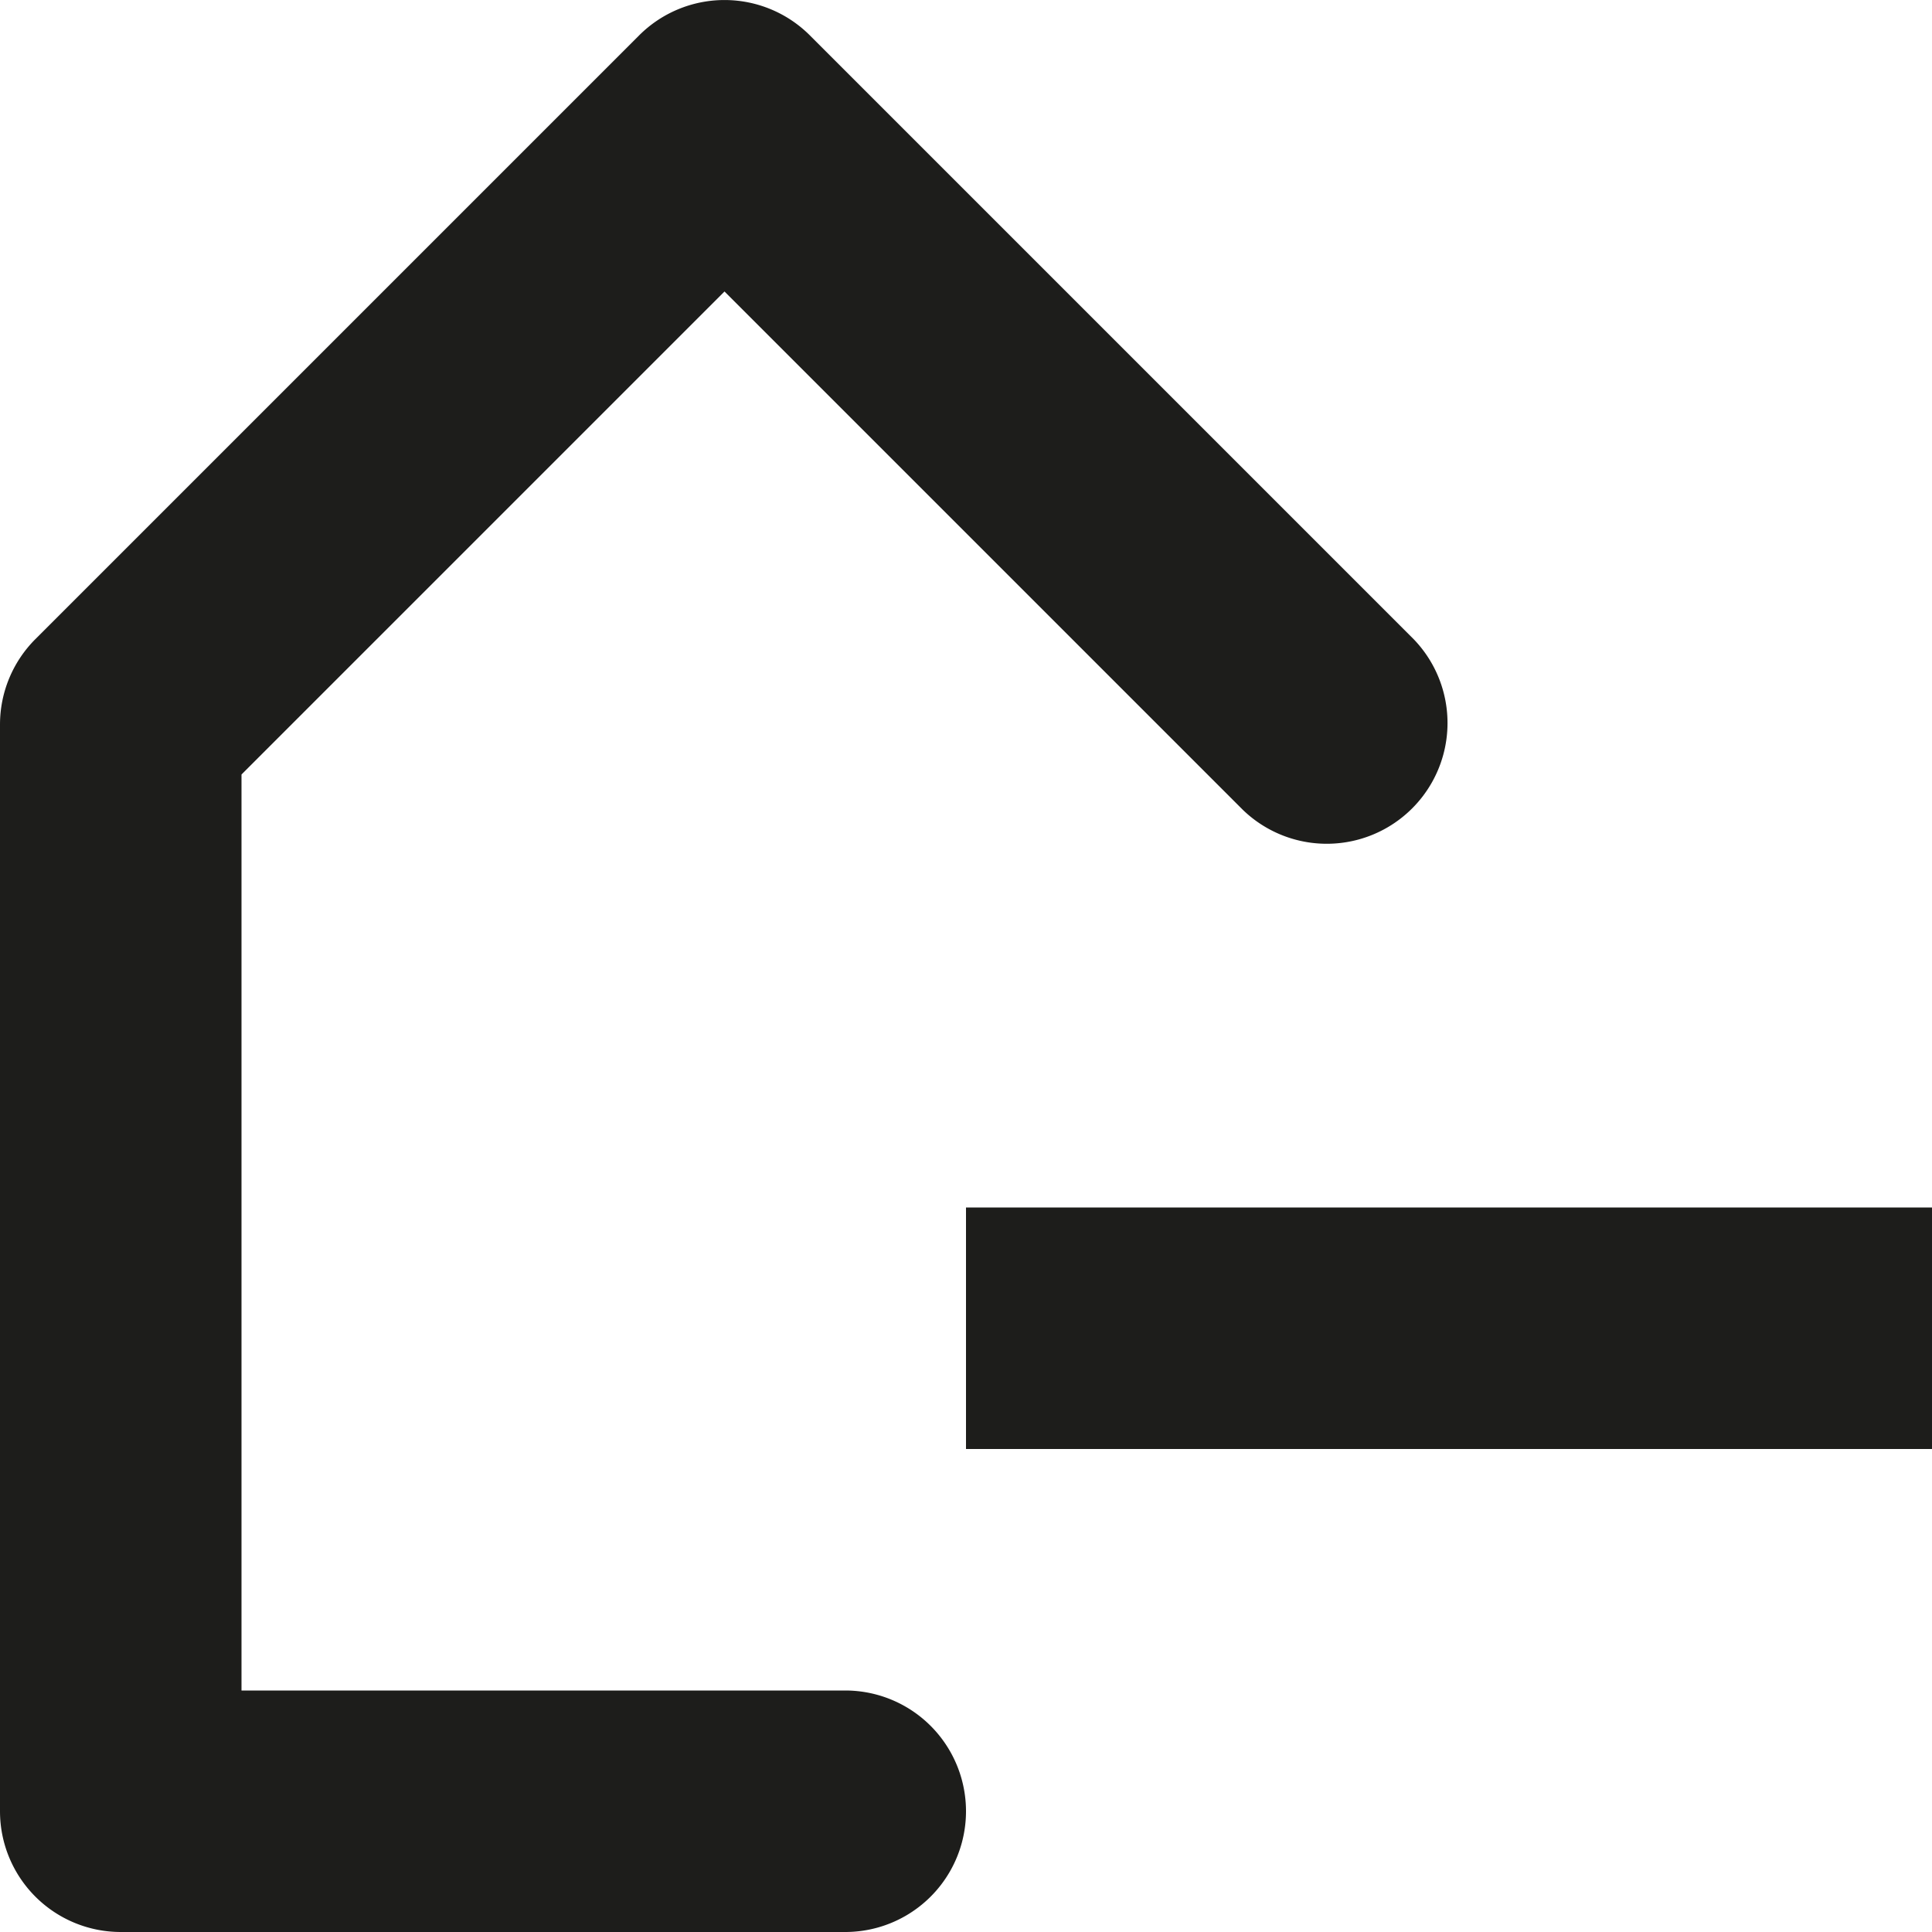 <svg xmlns="http://www.w3.org/2000/svg" width="16" height="16" viewBox="0 0 16 16">
  <title>tag-remove</title>
  <path d="M7,14H2V6.414l4-4,4.293,4.293a1,1,0,0,0,1.414-1.414l-5-5a1,1,0,0,0-1.414,0l-5,5A1,1,0,0,0,0,6v9a1,1,0,0,0,1,1H7a1,1,0,0,0,0-2Z" fill="#1d1d1b"/>
  <rect x="8" y="10" width="8" height="2" fill="#1d1d1b"/>
</svg>

